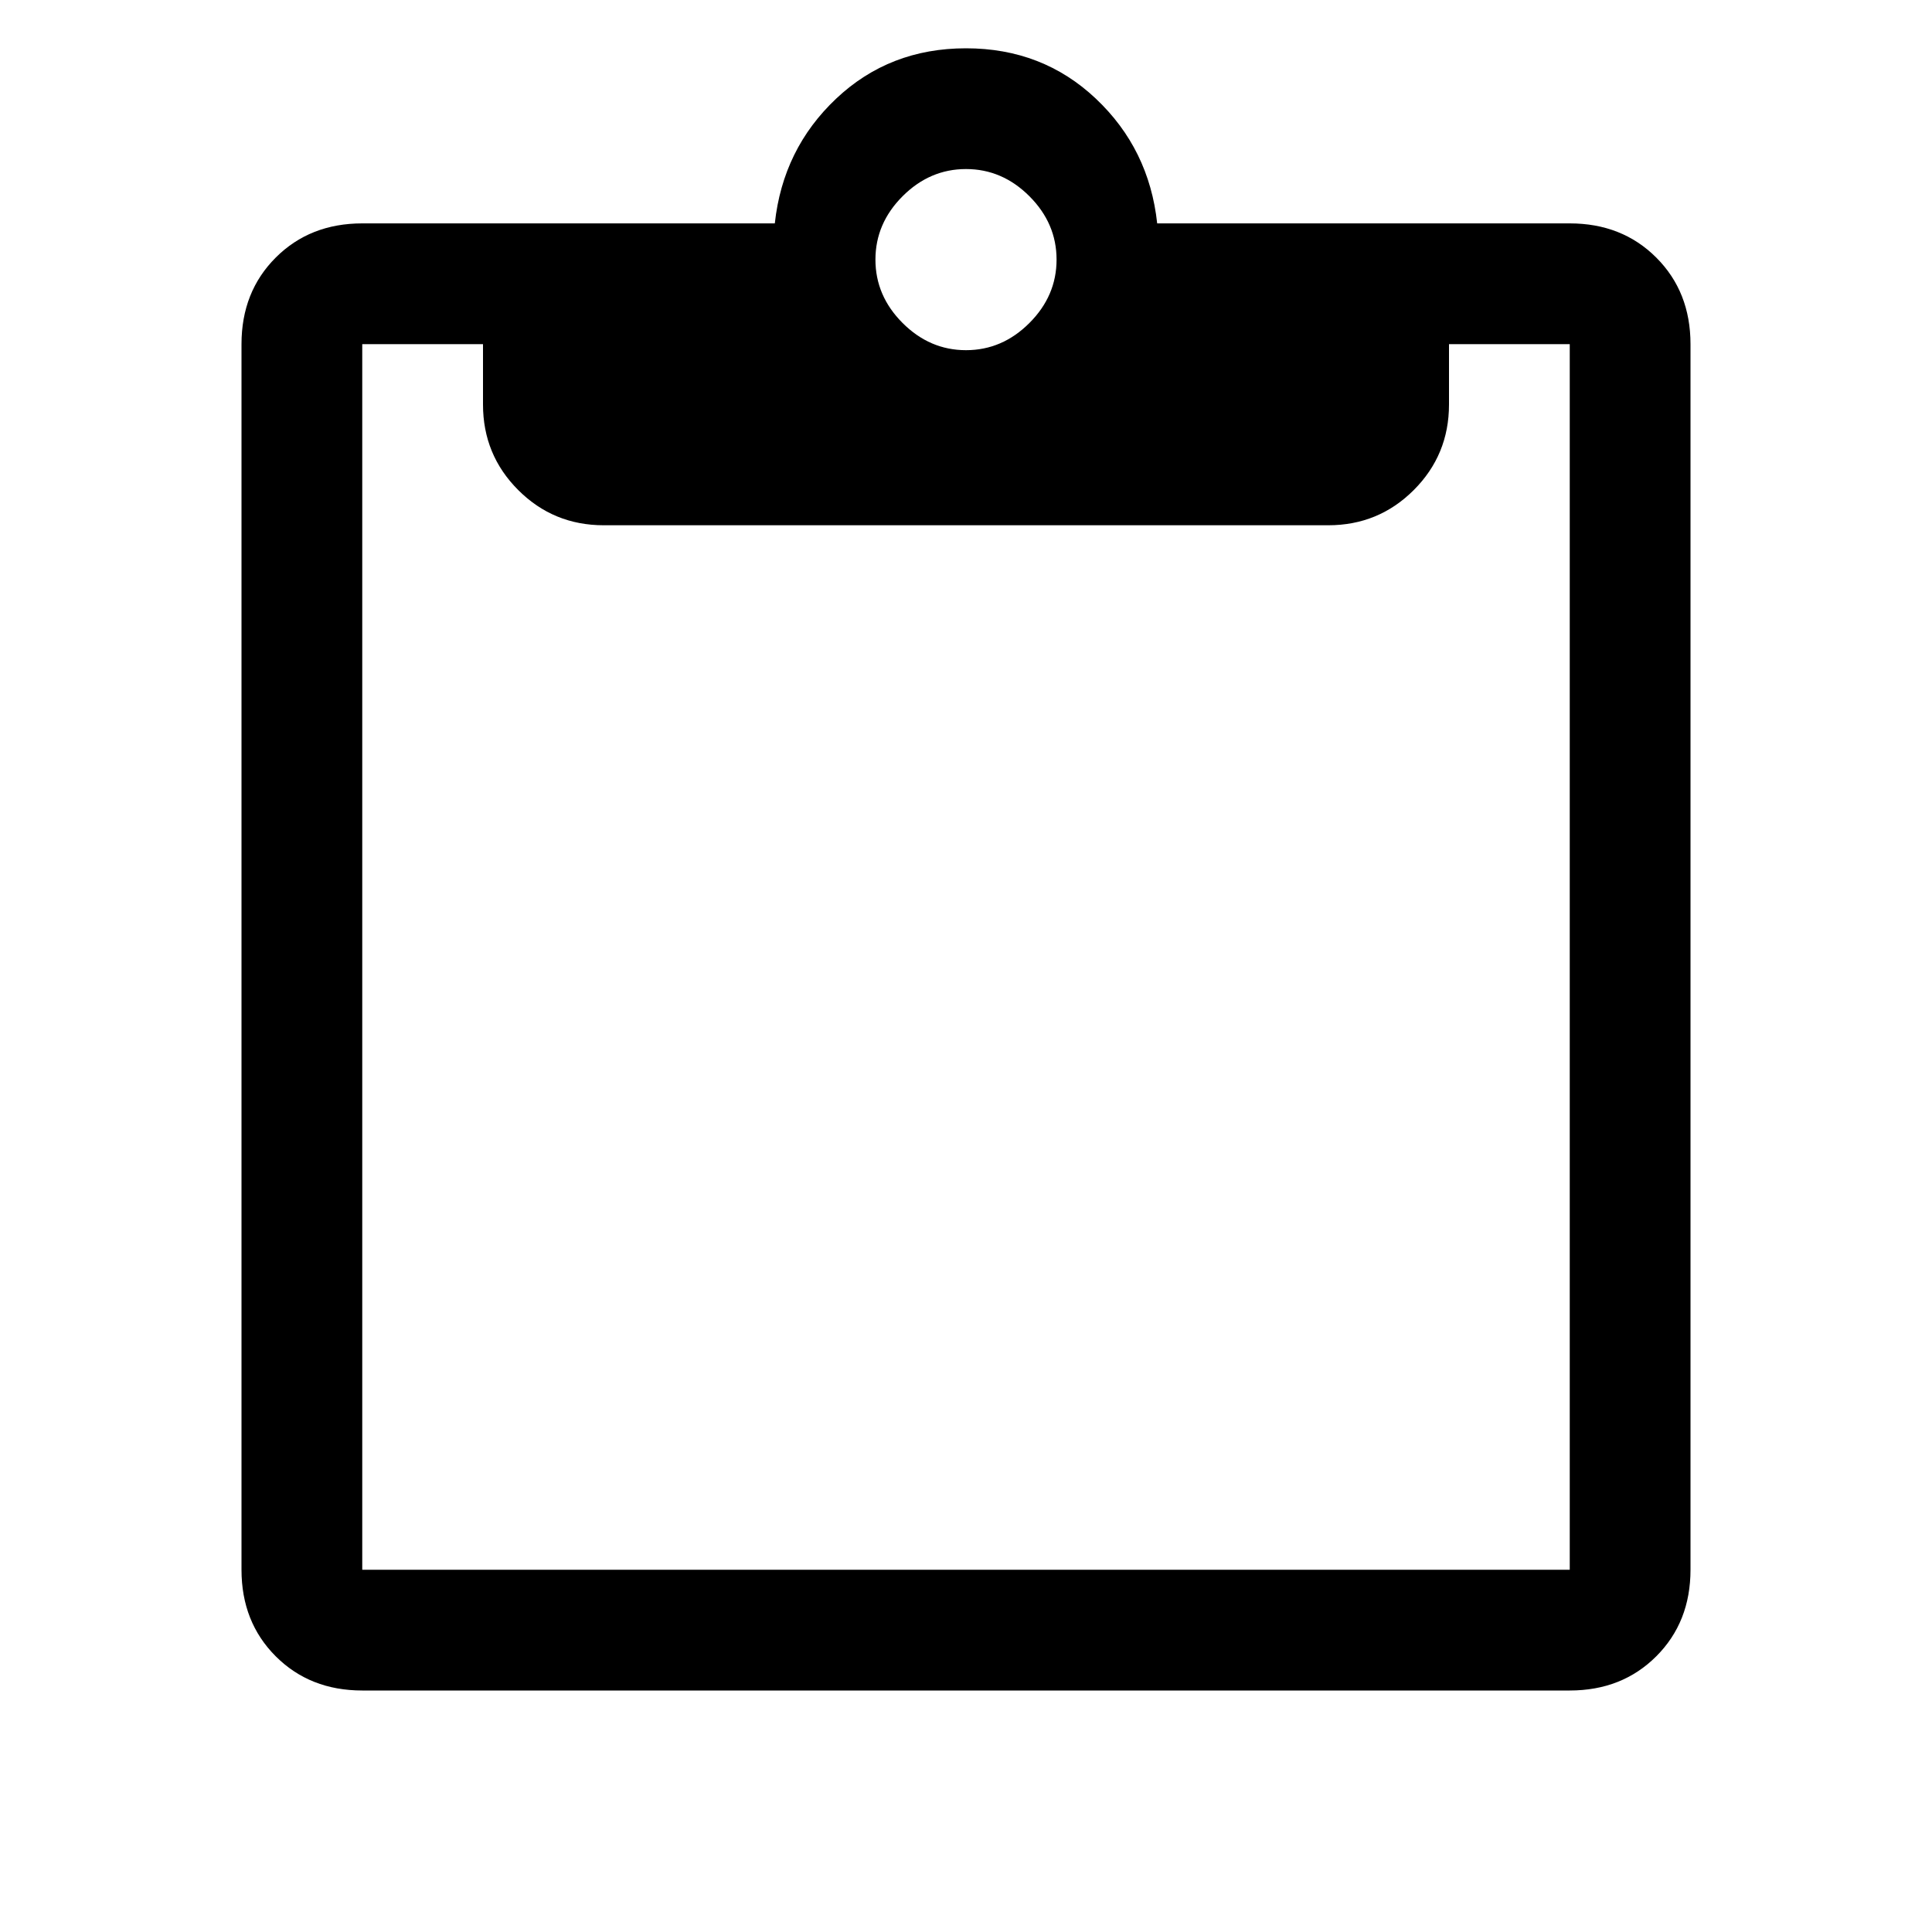 <svg xmlns="http://www.w3.org/2000/svg" width="48" height="48"><path d="M9 42q-1.3 0-2.15-.85Q6 40.3 6 39V8.55q0-1.3.85-2.15.85-.85 2.15-.85h10.25q.2-1.85 1.525-3.1T24 1.2q1.9 0 3.225 1.25 1.325 1.25 1.525 3.1H39q1.3 0 2.15.85.85.85.85 2.15V39q0 1.3-.85 2.15Q40.3 42 39 42zm0-3h30V8.55h-3v1.5q0 1.25-.875 2.125T33 13.05H15q-1.25 0-2.125-.875T12 10.05v-1.5H9V39zM24 8.7q.9 0 1.575-.675.675-.675.675-1.575 0-.9-.675-1.575Q24.9 4.2 24 4.2q-.9 0-1.575.675-.675.675-.675 1.575 0 .9.675 1.575Q23.1 8.7 24 8.7z"/></svg>